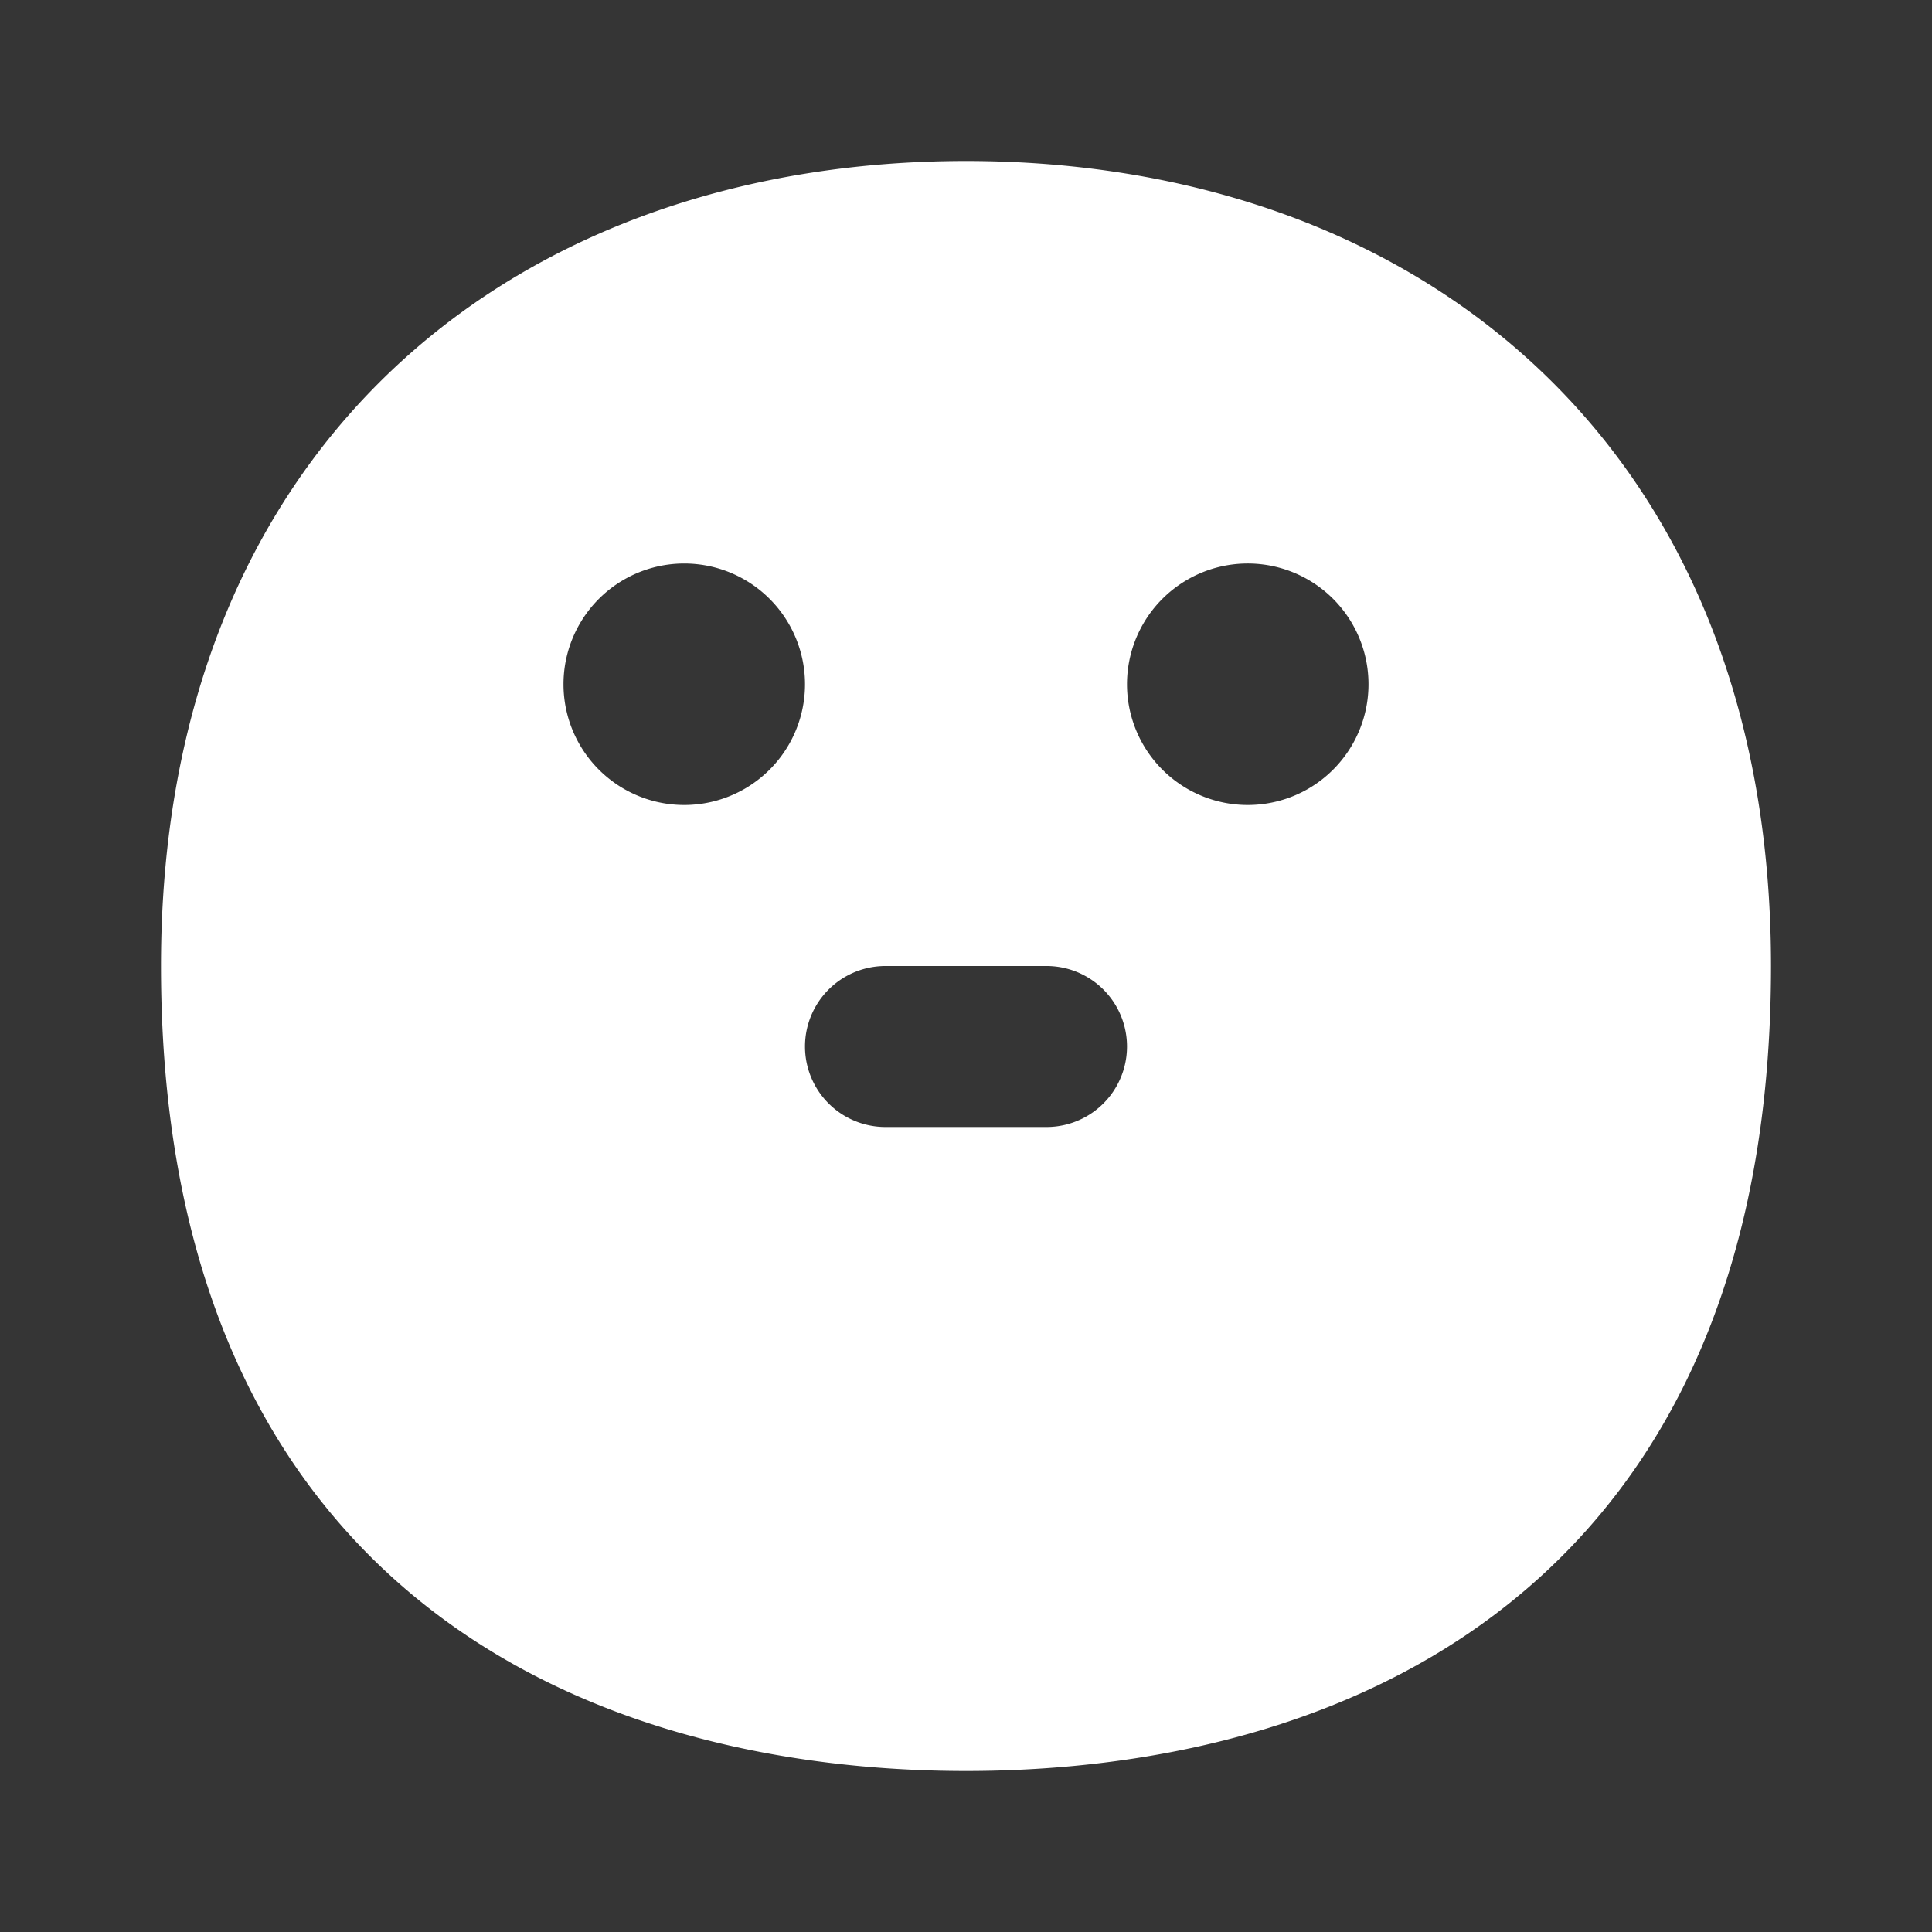 <svg xmlns="http://www.w3.org/2000/svg" width="24" height="24" fill="none"><rect width="100%" height="100%" fill="#333333" stroke="none"/><path fill="#fff" fill-opacity=".01" d="M24 0v24H0V0z"/><path fill="#FFFFFF" fill-rule="evenodd" d="M12 2c-2.68 0-5.191.81-7.041 2.514C3.095 6.231 2 8.764 2 12c0 4.291 1.633 6.874 3.82 8.332C7.936 21.742 10.42 22 12 22s4.064-.258 6.18-1.668C20.367 18.874 22 16.292 22 12c0-3.237-1.095-5.769-2.959-7.486C17.191 2.81 14.681 2 12 2m-3.5 8a1.5 1.5 0 1 0 0-3 1.5 1.5 0 0 0 0 3M17 8.5a1.5 1.5 0 1 1-3 0 1.5 1.5 0 0 1 3 0M11 12a1 1 0 1 0 0 2h2a1 1 0 1 0 0-2z" clip-rule="evenodd"/></svg>